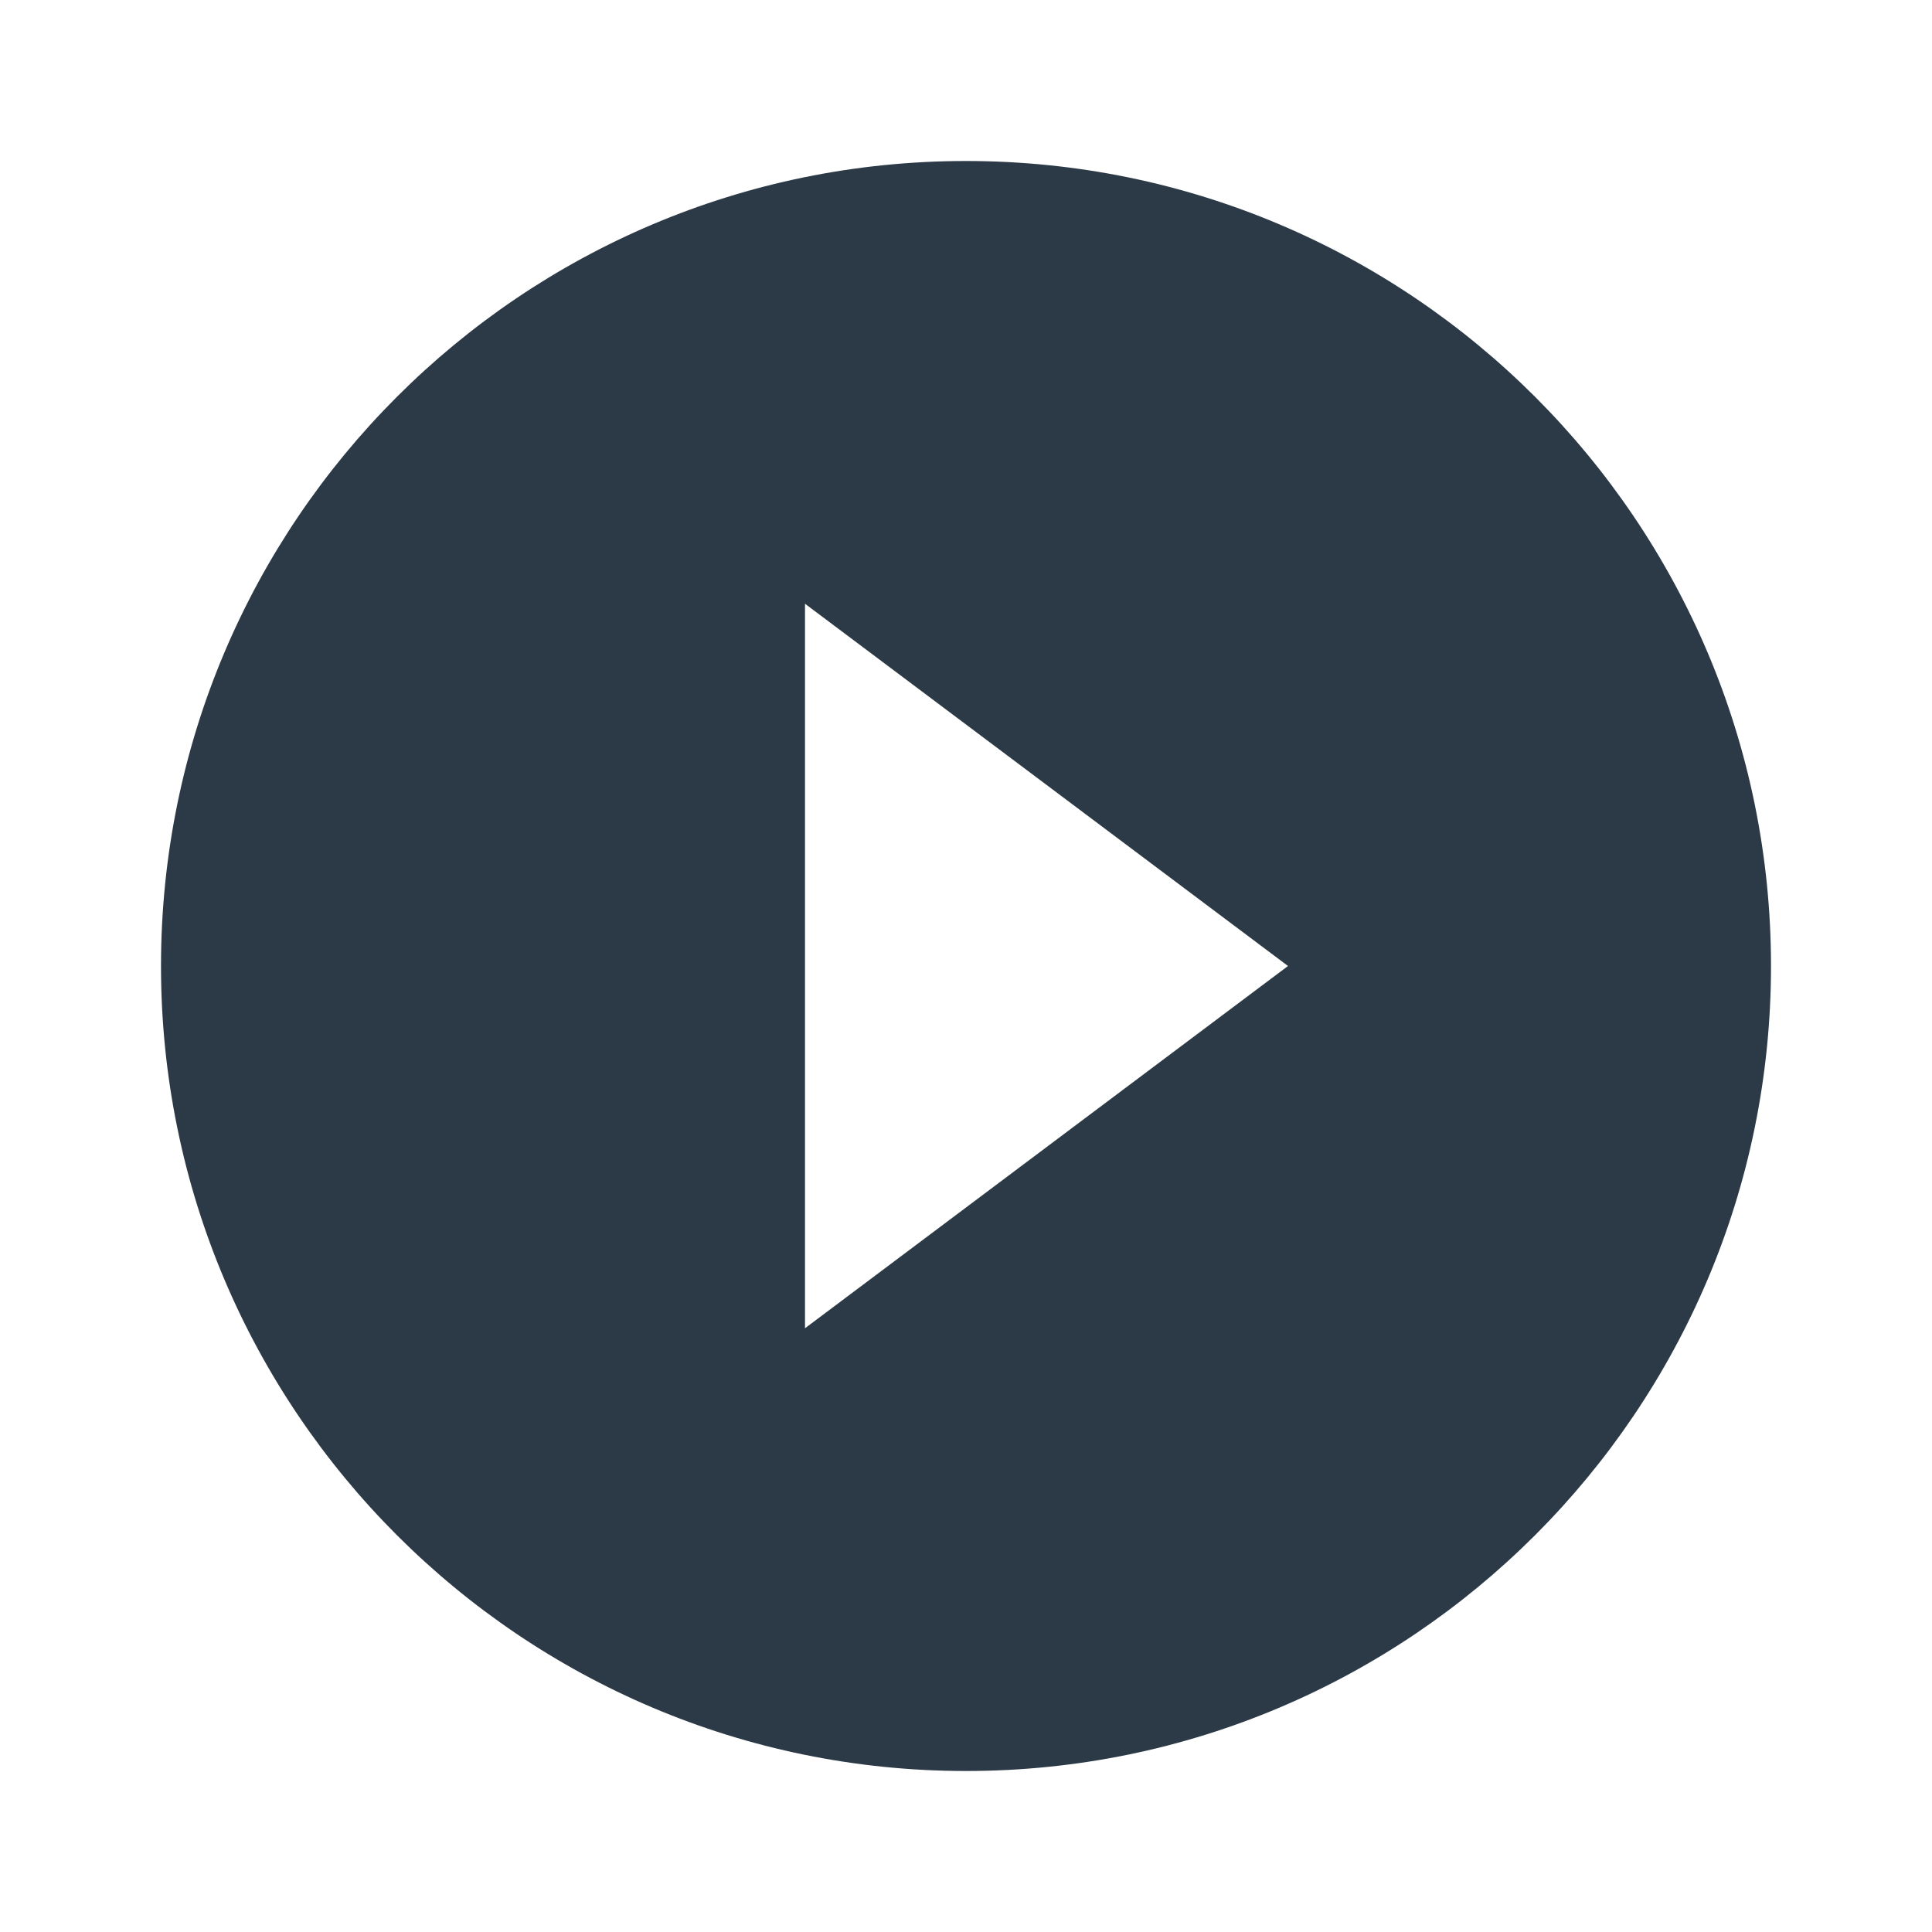 <svg width="24" height="24" viewBox="0 0 24 24" fill="none" xmlns="http://www.w3.org/2000/svg">
<g id="Play circle filled" clip-path="url(#clip0_1579_131592)">
<path id="Vector" d="M12 2C6.48 2 2 6.48 2 12C2 17.52 6.48 22 12 22C17.52 22 22 17.52 22 12C22 6.48 17.52 2 12 2ZM10 16.5V7.5L16 12L10 16.5Z" fill="#2C3A47"/>
</g>
<defs>
<clipPath id="clip0_1579_131592">
<rect width="24" height="24" fill="white"/>
</clipPath>
</defs>
</svg>
